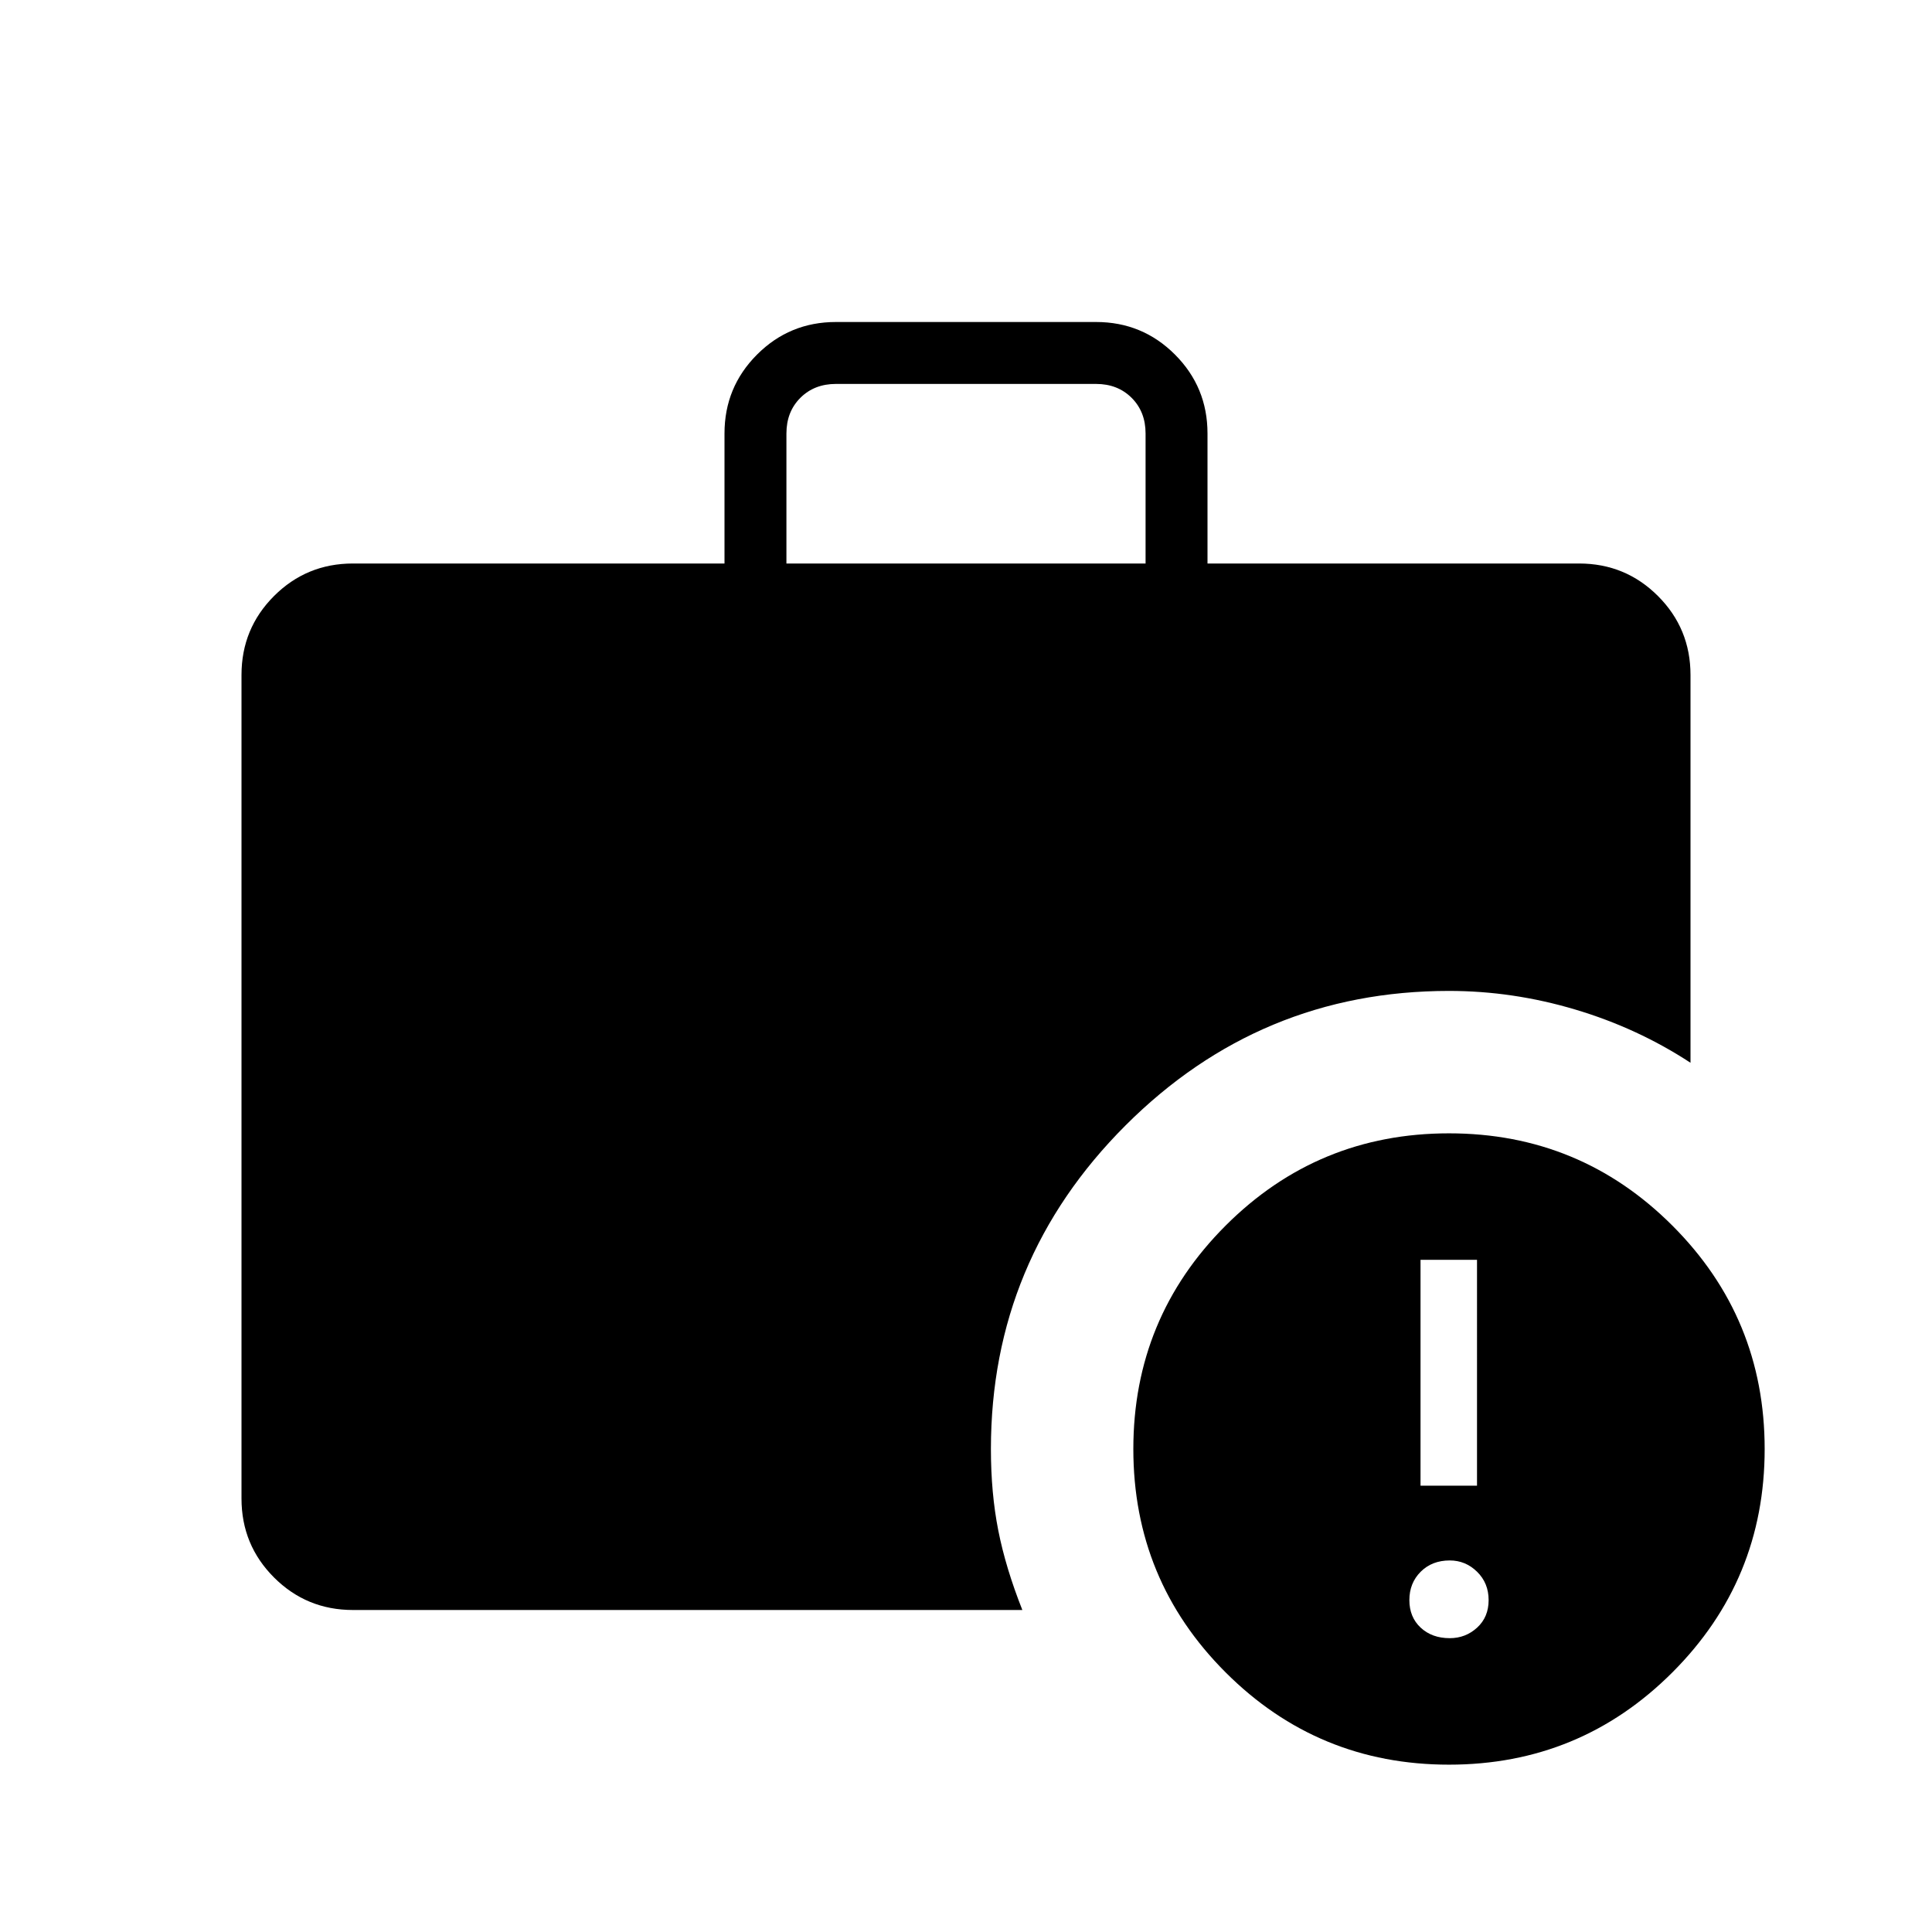 <svg xmlns="http://www.w3.org/2000/svg" height="48" viewBox="0 -960 960 960" width="48"><path d="M390.77-680h178.46v-64.62q0-10.77-6.92-17.69-6.93-6.92-17.69-6.92H415.38q-10.76 0-17.69 6.92-6.92 6.92-6.92 17.69V-680ZM720-83.15q-65.15 0-111-45.85-45.85-45.85-45.85-111T609-351q45.85-45.85 111-45.85T831-351q45.85 45.85 45.85 111T831-129q-45.85 45.85-111 45.85ZM175.38-160q-23.05 0-39.22-16.16Q120-192.33 120-215.38v-409.24q0-23.05 16.16-39.22Q152.33-680 175.38-680H360v-64.62q0-23 16.16-39.19Q392.33-800 415.38-800h129.24q23.05 0 39.22 16.19Q600-767.62 600-744.62V-680h184.62q23.05 0 39.22 16.16Q840-647.67 840-624.62v192.7q-26.31-17.23-57.31-26.46-31-9.24-62.69-9.24-93.9 0-160.76 66.86Q492.38-333.9 492.38-240q0 21.92 3.66 40.46Q499.69-181 508-160H175.38Zm545 14q7.85 0 13.58-5.23t5.73-13.69q0-8.46-5.73-14.08-5.73-5.62-13.58-5.62-8.84 0-14.46 5.62-5.61 5.62-5.61 14.08t5.61 13.69q5.62 5.23 14.46 5.23Zm-14.53-75.77h28.07V-334h-28.07v112.23Z"/></svg>